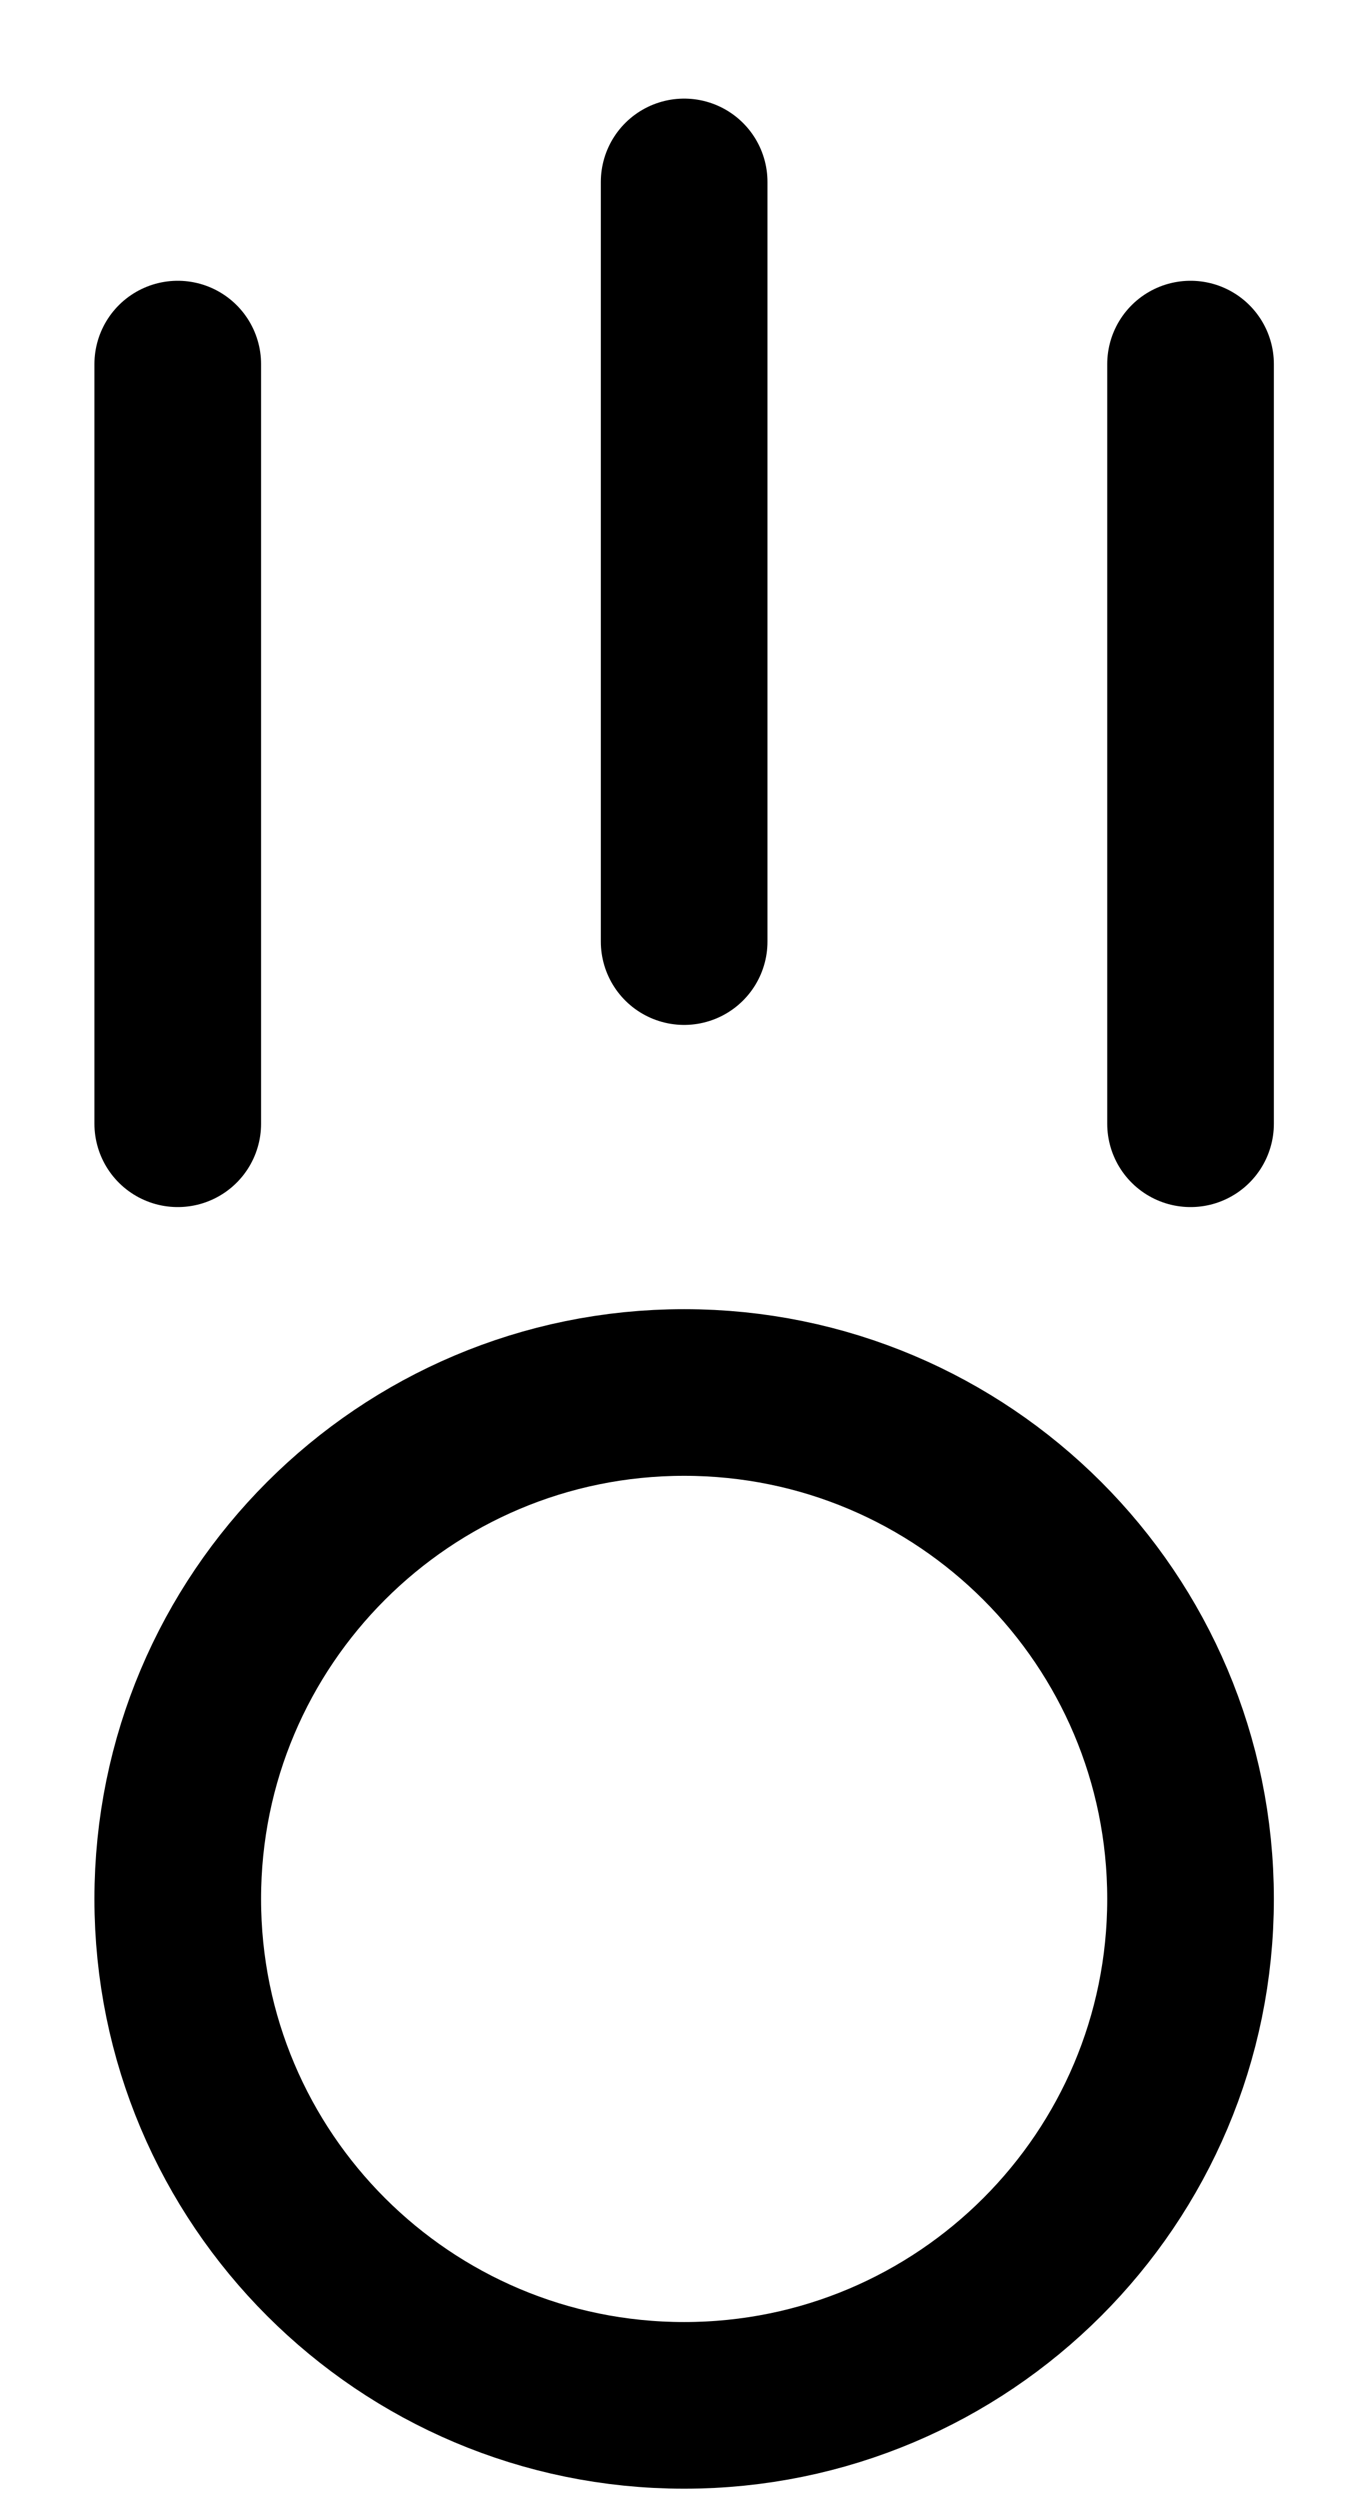 <?xml version="1.0" encoding="UTF-8"?>
<!-- Generated by Pixelmator Pro 3.5.7 -->
<svg width="247" height="450" viewBox="0 0 247 450" xmlns="http://www.w3.org/2000/svg">
    <g id="gravity-button">
        <path id="secondary" fill="none" stroke="#000000" stroke-width="30" stroke-linecap="round" stroke-linejoin="round" d="M 123.167 32.75 L 123.167 169.5 M 214.333 65.542 L 214.333 202.292 M 32 65.542 L 32 202.292"/>
        <path id="primary" fill="none" stroke="#000000" stroke-width="30" stroke-linecap="round" stroke-linejoin="round" d="M 214.333 341.833 C 214.333 392.183 173.517 433 123.167 433 C 72.817 433 32 392.183 32 341.833 C 32 291.483 72.817 250.667 123.167 250.667 C 173.517 250.667 214.333 291.483 214.333 341.833 Z"/>
    </g>
</svg>
